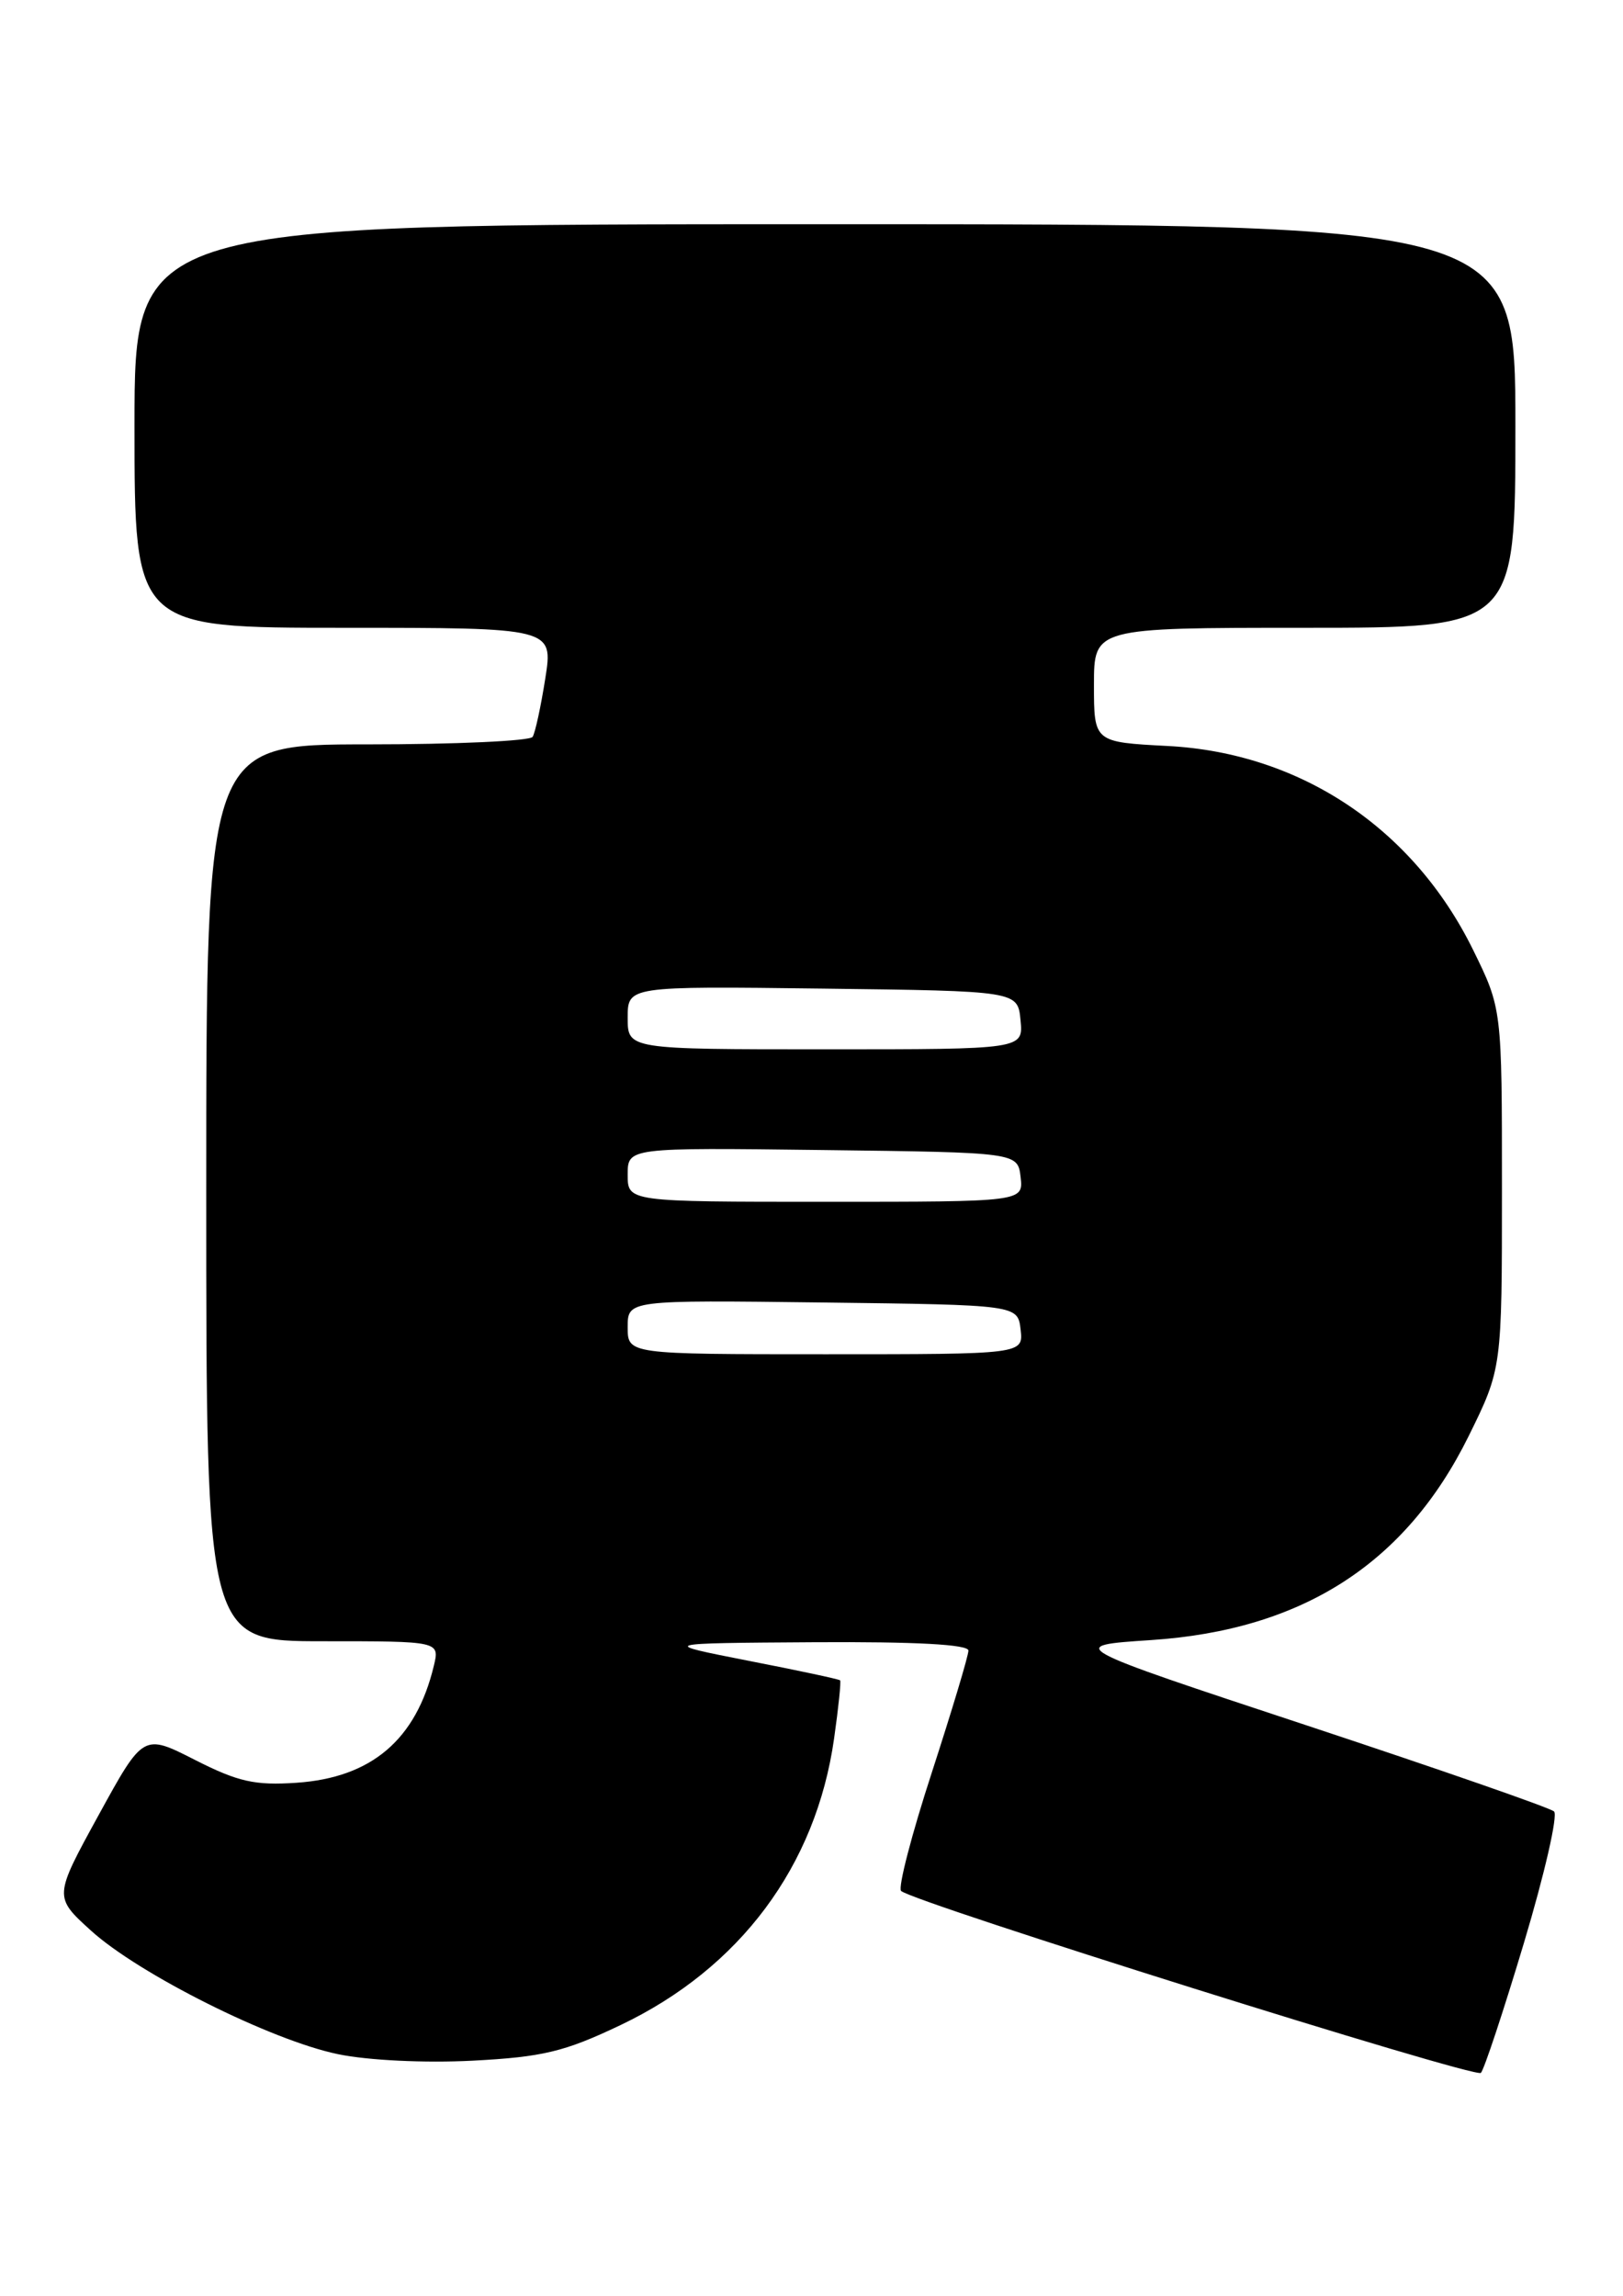 <?xml version="1.0" encoding="UTF-8" standalone="no"?>
<!DOCTYPE svg PUBLIC "-//W3C//DTD SVG 1.1//EN" "http://www.w3.org/Graphics/SVG/1.1/DTD/svg11.dtd" >
<svg xmlns="http://www.w3.org/2000/svg" xmlns:xlink="http://www.w3.org/1999/xlink" version="1.1" viewBox="0 0 181 256">
 <g >
 <path fill="currentColor"
d=" M 169.96 216.61 C 172.25 208.97 173.76 202.39 173.31 201.98 C 172.87 201.57 160.43 197.25 145.68 192.37 C 118.85 183.50 118.85 183.50 128.38 182.87 C 145.24 181.75 156.75 174.36 163.77 160.16 C 167.50 152.60 167.50 152.60 167.50 132.53 C 167.50 112.46 167.50 112.46 164.27 105.89 C 157.60 92.35 145.04 83.96 130.25 83.18 C 122.00 82.75 122.00 82.75 122.00 76.37 C 122.00 70.00 122.00 70.00 145.50 70.00 C 169.00 70.00 169.00 70.00 169.00 47.50 C 169.00 25.00 169.00 25.00 92.00 25.00 C 15.00 25.00 15.00 25.00 15.00 47.50 C 15.00 70.00 15.00 70.00 38.35 70.00 C 61.70 70.00 61.70 70.00 60.81 75.66 C 60.32 78.77 59.69 81.69 59.40 82.16 C 59.12 82.62 50.81 83.00 40.94 83.00 C 23.00 83.00 23.00 83.00 23.00 133.00 C 23.00 183.00 23.00 183.00 36.02 183.00 C 49.04 183.00 49.04 183.00 48.38 185.75 C 46.40 193.98 41.44 198.21 33.07 198.78 C 28.43 199.10 26.54 198.67 21.74 196.23 C 15.98 193.30 15.98 193.30 10.99 202.40 C 6.00 211.50 6.00 211.50 10.15 215.27 C 15.50 220.12 30.22 227.49 37.68 229.04 C 41.05 229.74 47.37 230.04 52.68 229.77 C 60.52 229.36 62.94 228.78 69.18 225.81 C 82.51 219.47 91.01 208.07 93.02 193.84 C 93.51 190.40 93.81 187.48 93.69 187.36 C 93.57 187.23 88.98 186.25 83.48 185.18 C 73.50 183.22 73.50 183.22 90.75 183.11 C 102.12 183.04 108.00 183.36 108.00 184.04 C 108.00 184.62 106.16 190.73 103.92 197.63 C 101.67 204.53 100.13 210.47 100.49 210.84 C 101.71 212.06 164.49 231.77 165.15 231.13 C 165.50 230.79 167.67 224.25 169.96 216.61 Z  M 70.00 147.98 C 70.00 144.96 70.00 144.96 91.75 145.23 C 113.50 145.50 113.50 145.50 113.82 148.25 C 114.13 151.00 114.13 151.00 92.07 151.00 C 70.00 151.00 70.00 151.00 70.00 147.98 Z  M 70.00 130.98 C 70.00 127.96 70.00 127.96 91.75 128.23 C 113.50 128.50 113.50 128.50 113.82 131.25 C 114.13 134.00 114.13 134.00 92.07 134.00 C 70.00 134.00 70.00 134.00 70.00 130.98 Z  M 70.00 113.48 C 70.00 109.96 70.00 109.96 91.75 110.23 C 113.50 110.50 113.50 110.50 113.81 113.75 C 114.13 117.00 114.13 117.00 92.06 117.00 C 70.00 117.00 70.00 117.00 70.00 113.48 Z "/>
</g>
</svg>